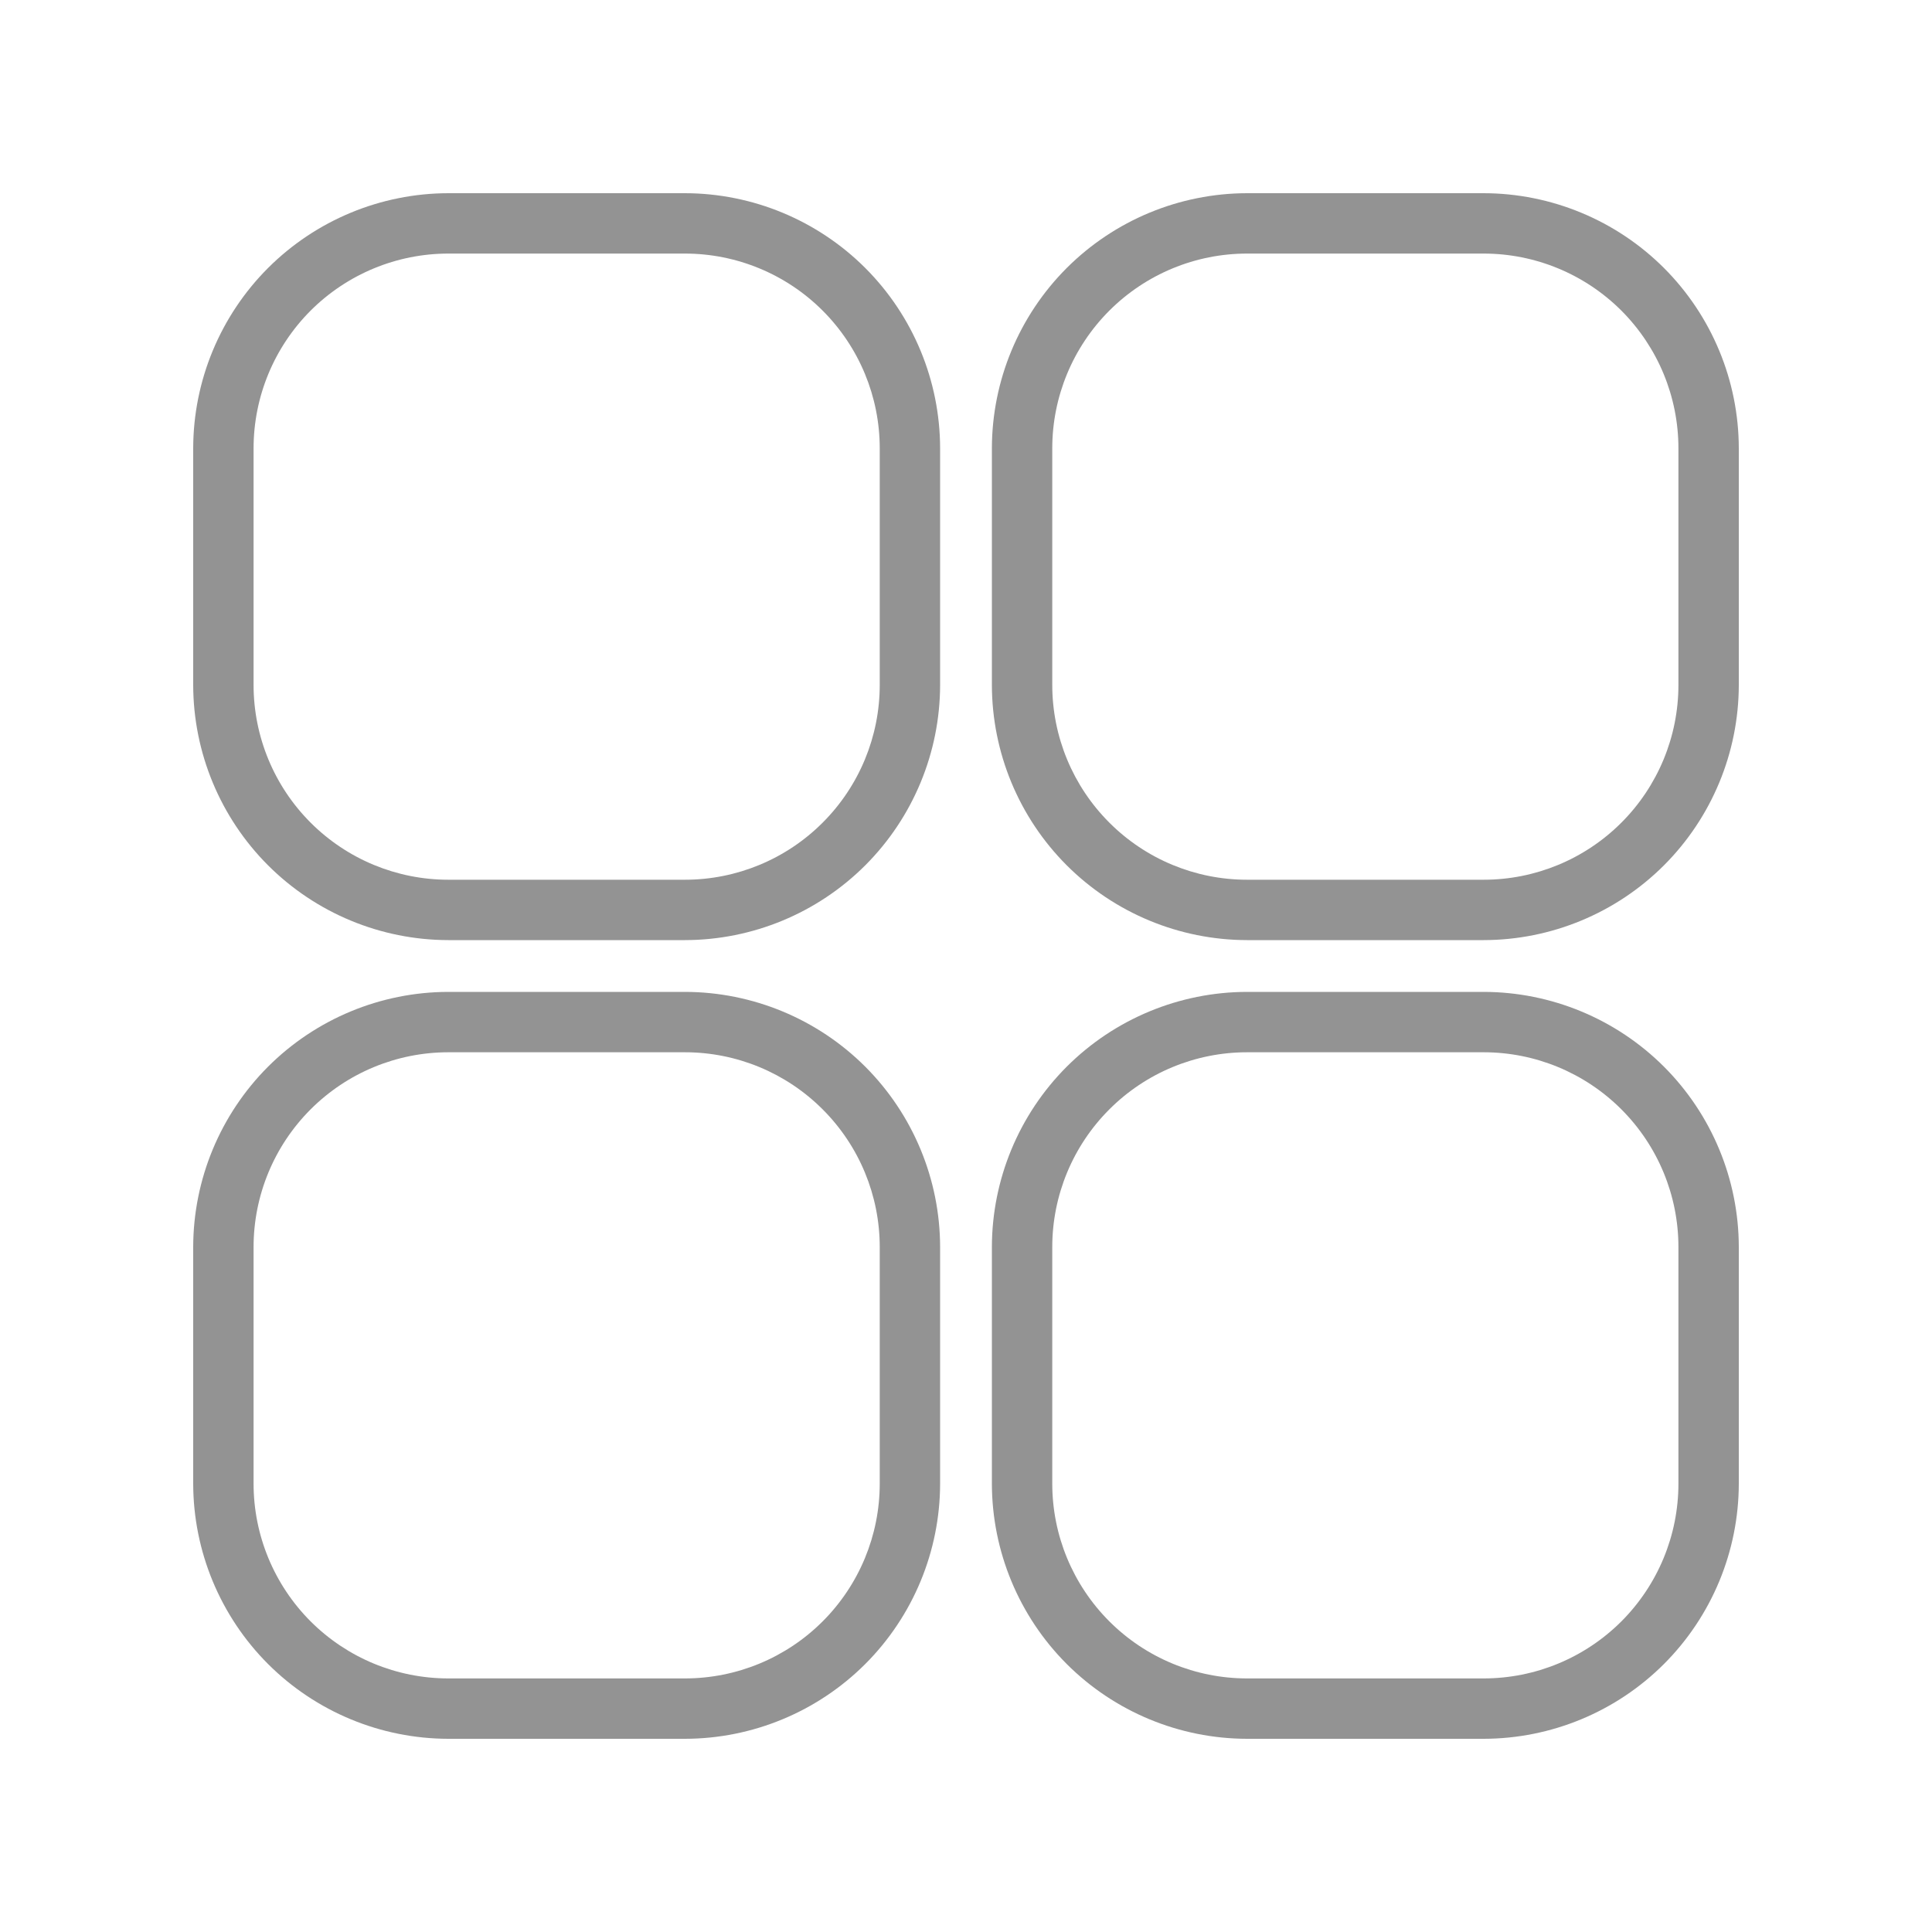 <svg width="40" height="40" viewBox="0 0 40 40" fill="none" xmlns="http://www.w3.org/2000/svg">
<path d="M30.717 4H25.819C24.419 4.002 23.076 4.559 22.085 5.549C21.095 6.54 20.538 7.882 20.536 9.283V14.181C20.538 15.581 21.095 16.924 22.085 17.915C23.076 18.905 24.419 19.462 25.819 19.464H30.717C32.117 19.462 33.46 18.905 34.451 17.915C35.441 16.924 35.998 15.581 36 14.181V9.283C35.998 7.882 35.441 6.54 34.451 5.549C33.46 4.559 32.117 4.002 30.717 4ZM34.75 14.181C34.75 15.25 34.325 16.276 33.569 17.032C32.812 17.789 31.787 18.214 30.717 18.214H25.819C24.75 18.214 23.724 17.789 22.968 17.032C22.211 16.276 21.786 15.25 21.786 14.181V9.283C21.786 8.213 22.211 7.188 22.968 6.431C23.724 5.675 24.75 5.25 25.819 5.25H30.717C31.787 5.25 32.812 5.675 33.569 6.431C34.325 7.188 34.75 8.213 34.75 9.283V14.181Z" fill="#939393"/>
<path d="M14.181 4H9.283C7.882 4.002 6.54 4.559 5.549 5.549C4.559 6.54 4.002 7.882 4 9.283L4 14.181C4.002 15.581 4.559 16.924 5.549 17.915C6.54 18.905 7.882 19.462 9.283 19.464H14.181C15.581 19.462 16.924 18.905 17.915 17.915C18.905 16.924 19.462 15.581 19.464 14.181V9.283C19.462 7.882 18.905 6.54 17.915 5.549C16.924 4.559 15.581 4.002 14.181 4ZM18.214 14.181C18.214 15.25 17.789 16.276 17.032 17.032C16.276 17.789 15.25 18.214 14.181 18.214H9.283C8.213 18.214 7.188 17.789 6.431 17.032C5.675 16.276 5.25 15.25 5.25 14.181V9.283C5.25 8.213 5.675 7.188 6.431 6.431C7.188 5.675 8.213 5.25 9.283 5.25H14.181C15.25 5.25 16.276 5.675 17.032 6.431C17.789 7.188 18.214 8.213 18.214 9.283V14.181Z" fill="#939393"/>
<path d="M30.717 20.536H25.819C24.419 20.538 23.076 21.095 22.085 22.085C21.095 23.076 20.538 24.419 20.536 25.819V30.717C20.538 32.117 21.095 33.46 22.085 34.451C23.076 35.441 24.419 35.998 25.819 36H30.717C32.117 35.998 33.46 35.441 34.451 34.451C35.441 33.46 35.998 32.117 36 30.717V25.819C35.998 24.419 35.441 23.076 34.451 22.085C33.46 21.095 32.117 20.538 30.717 20.536ZM34.75 30.717C34.75 31.787 34.325 32.812 33.569 33.569C32.812 34.325 31.787 34.75 30.717 34.75H25.819C24.75 34.75 23.724 34.325 22.968 33.569C22.211 32.812 21.786 31.787 21.786 30.717V25.819C21.786 24.75 22.211 23.724 22.968 22.968C23.724 22.211 24.75 21.786 25.819 21.786H30.717C31.787 21.786 32.812 22.211 33.569 22.968C34.325 23.724 34.75 24.75 34.75 25.819V30.717Z" fill="#939393"/>
<path d="M14.181 20.536H9.283C7.882 20.538 6.54 21.095 5.549 22.085C4.559 23.076 4.002 24.419 4 25.819L4 30.717C4.002 32.117 4.559 33.46 5.549 34.451C6.54 35.441 7.882 35.998 9.283 36H14.181C15.581 35.998 16.924 35.441 17.915 34.451C18.905 33.46 19.462 32.117 19.464 30.717V25.819C19.462 24.419 18.905 23.076 17.915 22.085C16.924 21.095 15.581 20.538 14.181 20.536ZM18.214 30.717C18.214 31.787 17.789 32.812 17.032 33.569C16.276 34.325 15.25 34.75 14.181 34.75H9.283C8.213 34.75 7.188 34.325 6.431 33.569C5.675 32.812 5.25 31.787 5.25 30.717V25.819C5.25 24.75 5.675 23.724 6.431 22.968C7.188 22.211 8.213 21.786 9.283 21.786H14.181C15.25 21.786 16.276 22.211 17.032 22.968C17.789 23.724 18.214 24.75 18.214 25.819V30.717Z" fill="#939393"/>
</svg>
